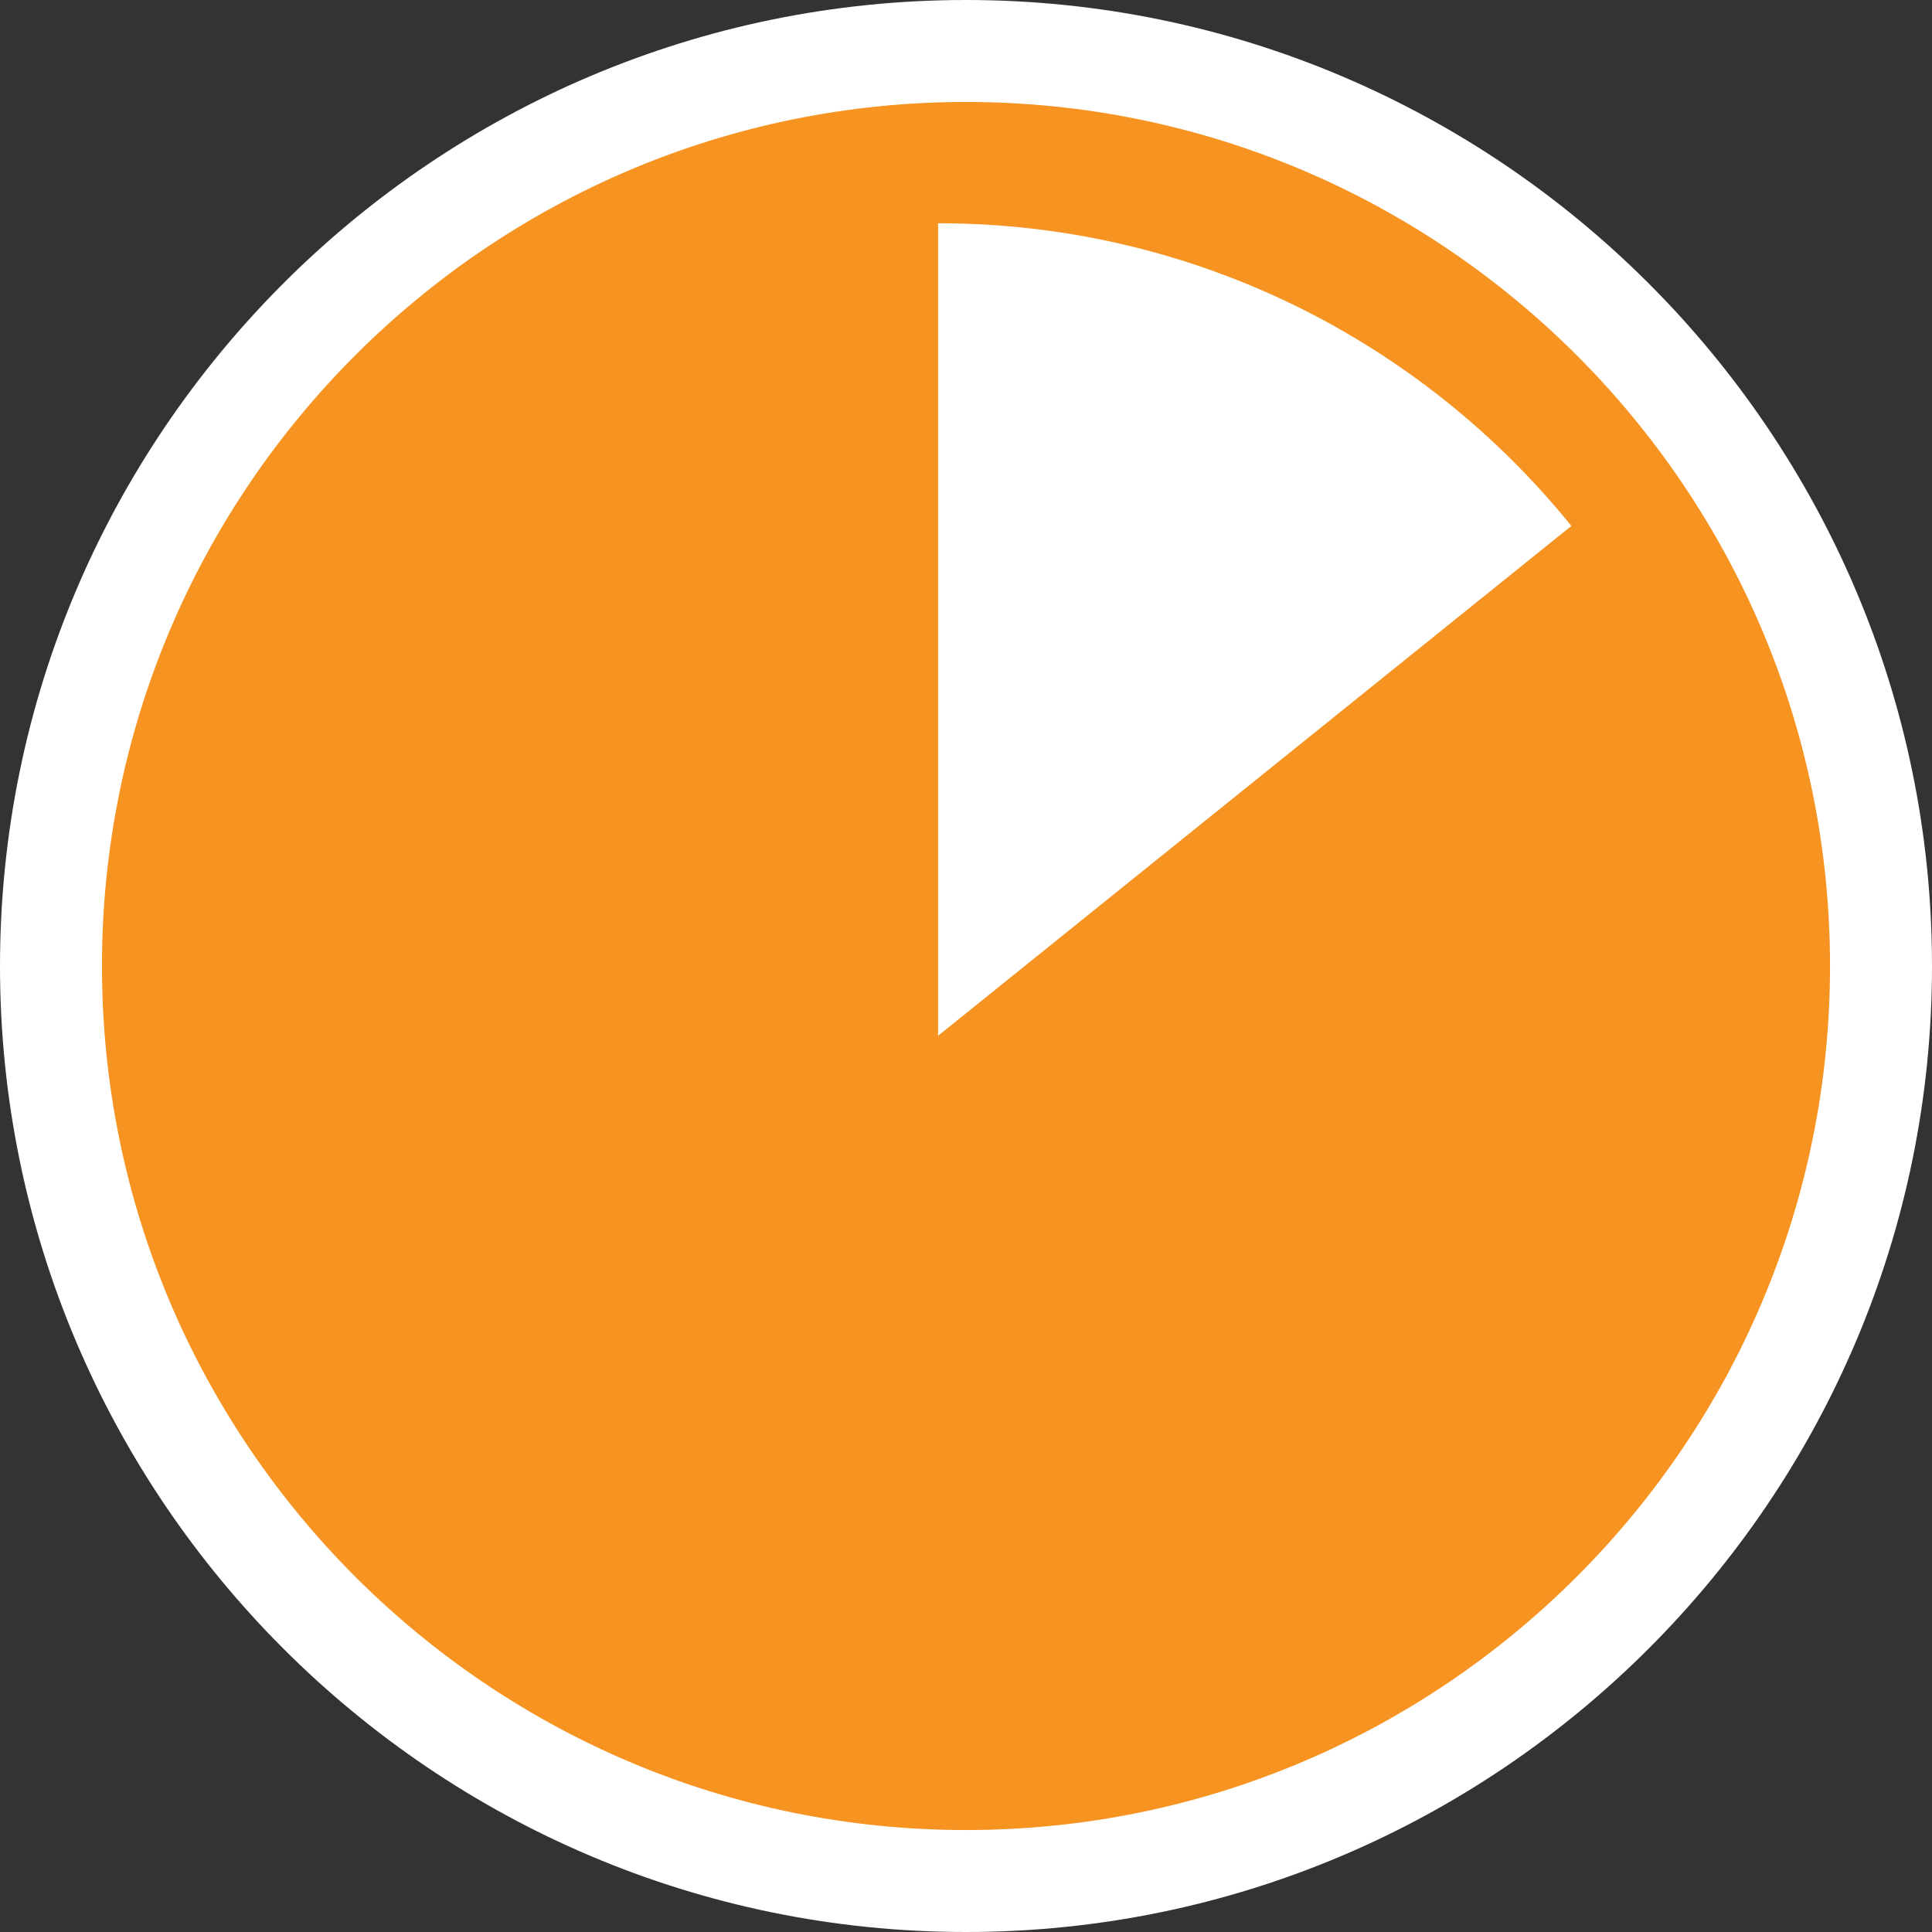 <?xml version="1.0" encoding="utf-8"?>
<svg version="1.1" id="Layer_1" xmlns="http://www.w3.org/2000/svg" xmlns:xlink="http://www.w3.org/1999/xlink" x="0px"
	y="0px" width="18px" height="18px" viewBox="0 0 18 18" style="enable-background:new 0 0 18 18;"
	xml:space="preserve">
	<rect x="0" y="0" width="18" height="18" fill="#333333" stroke="none"/>
	<style type="text/css">
		.st0 {
			fill: #F69321;
		}

		.st1 {
			fill: #FFFFFF;
		}
	</style>
	<g>
		<circle class="st0" cx="9" cy="9" r="8.53" />
		<path class="st1" d="M9,18c-4.96,0-9-4.04-9-9s4.04-9,9-9s9,4.04,9,9S13.96,18,9,18z M9,0.95C4.56,0.95,0.95,4.56,0.95,9
		S4.56,17.05,9,17.05s8.05-3.61,8.05-8.05S13.44,0.95,9,0.95z" />
	</g>
	<path class="st1" d="M8.74,9.65V2.08c2.38,0,4.51,1.1,5.9,2.82L8.74,9.65z" />
</svg>
